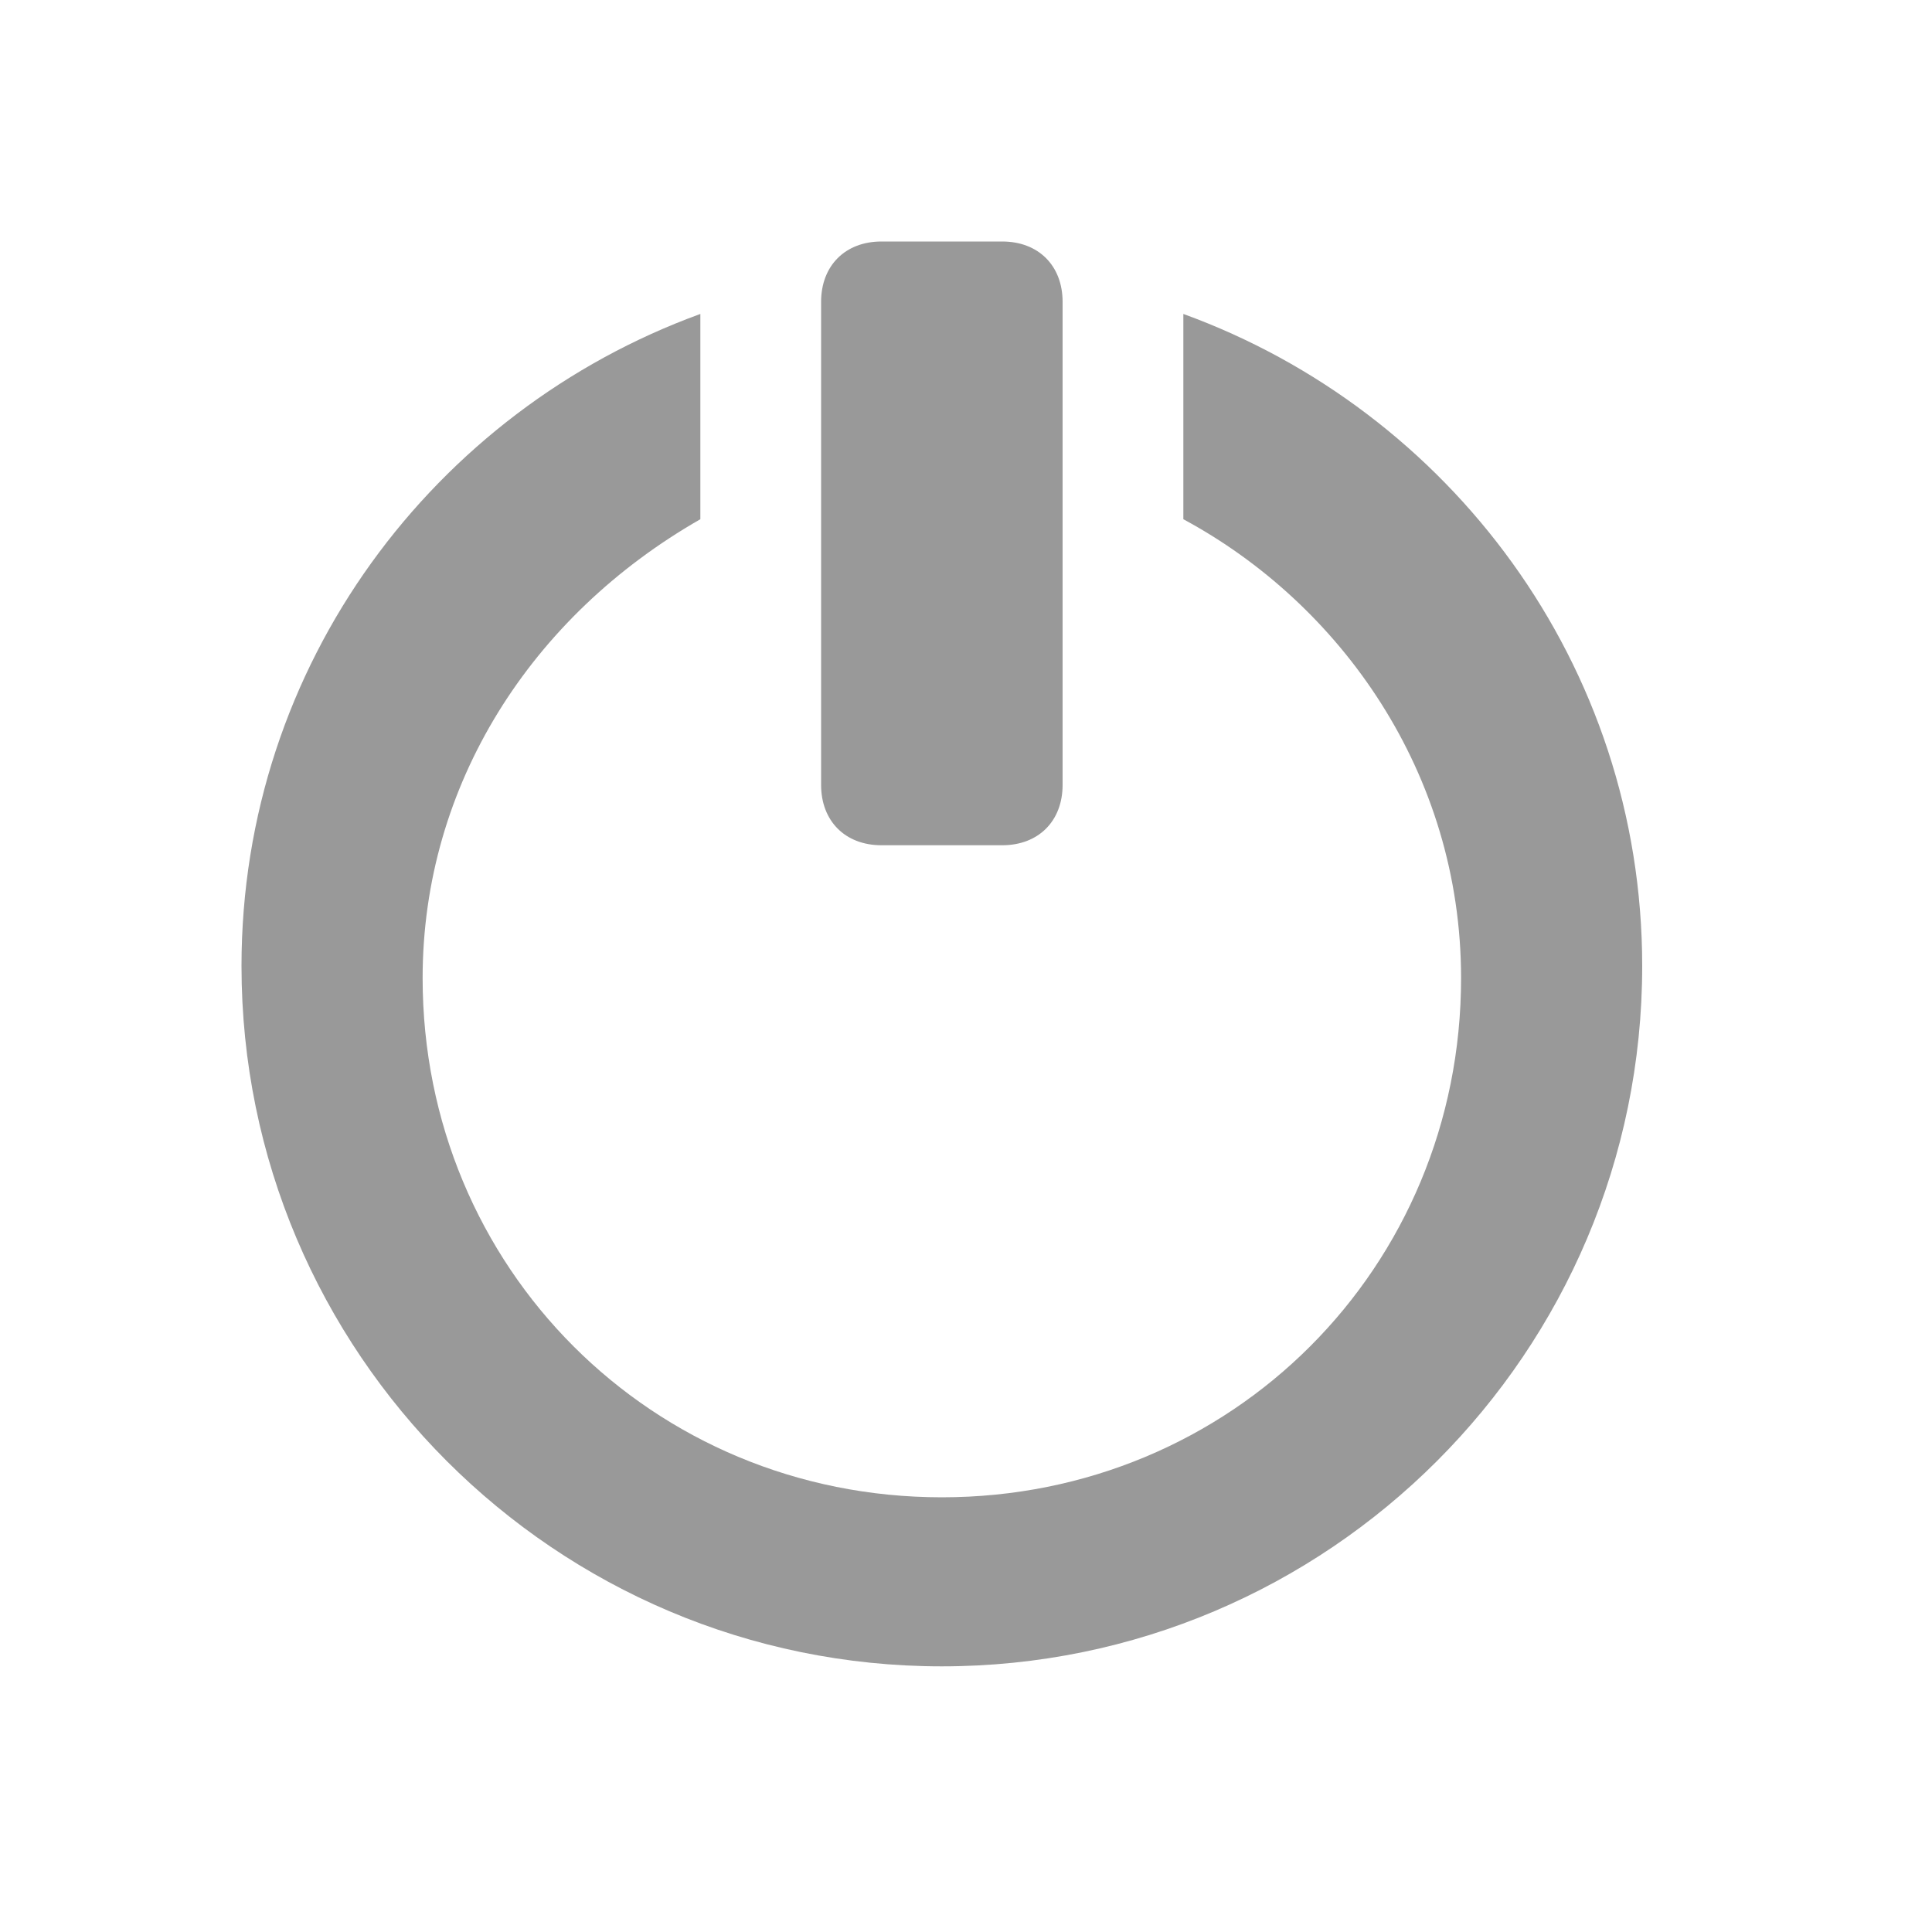 <svg xmlns="http://www.w3.org/2000/svg" viewBox="0 0 16 16" width="16" height="16">
<cis-name>off</cis-name>
<path fill="#999999" d="M8.8,6.5C8.8,6.8,8.6,7,8.3,7h-1C7,7,6.8,6.8,6.8,6.5v-4C6.8,2.2,7,2,7.3,2h1c0.3,0,0.5,0.2,0.5,0.5V6.5z
	 M9.8,2.6v1.7c1.3,0.7,2.3,2.1,2.3,3.8c0,2.4-1.9,4.3-4.3,4.3s-4.3-1.9-4.3-4.3c0-1.6,0.9-3,2.3-3.8V2.6C3.6,3.4,2,5.5,2,8
	c0,3.2,2.6,5.8,5.8,5.8s5.8-2.6,5.8-5.8C13.6,5.5,12,3.4,9.8,2.6z"/>
</svg>

